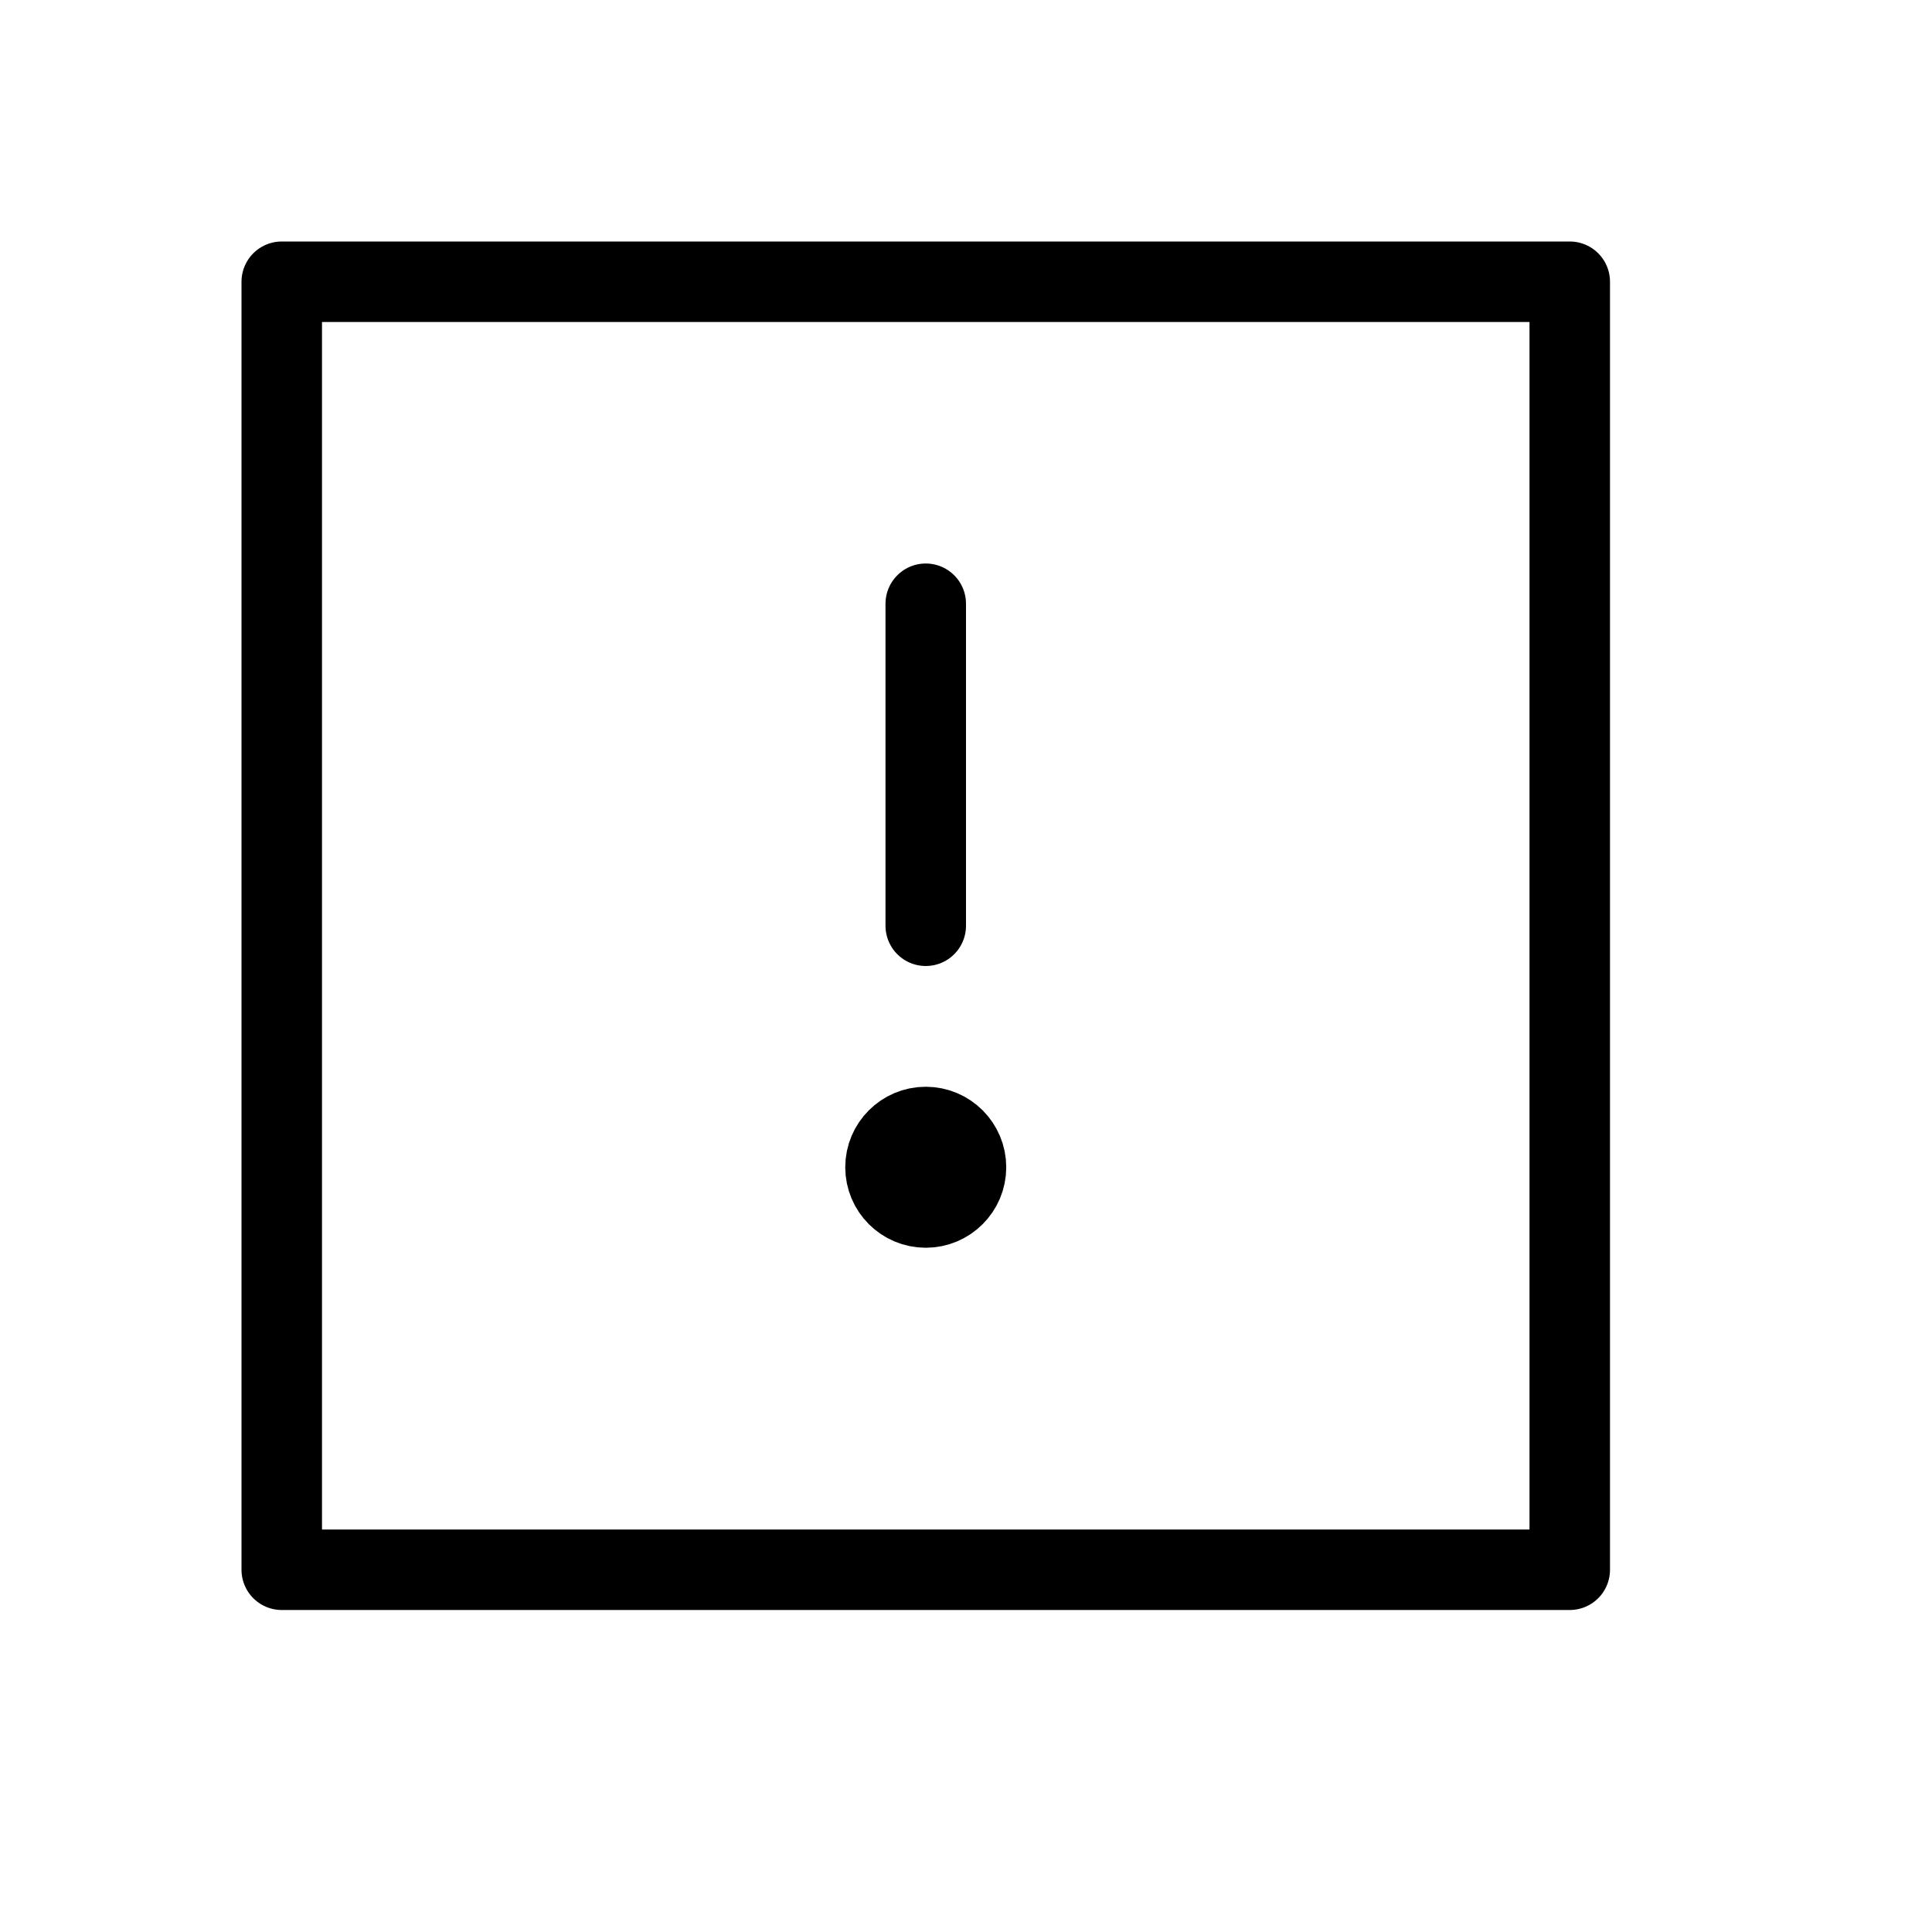 <svg height="24" viewBox="0 0 24 24" width="24" xmlns="http://www.w3.org/2000/svg"><path d="m3.5 3.5h16v16h-16zm8 4v4m0 2.5c-.276 0-.5.224-.5.5s.224.5.5.5.5-.224.5-.5-.224-.5-.5-.5z" fill="none" stroke="#000" stroke-linecap="round" stroke-linejoin="round"/></svg>